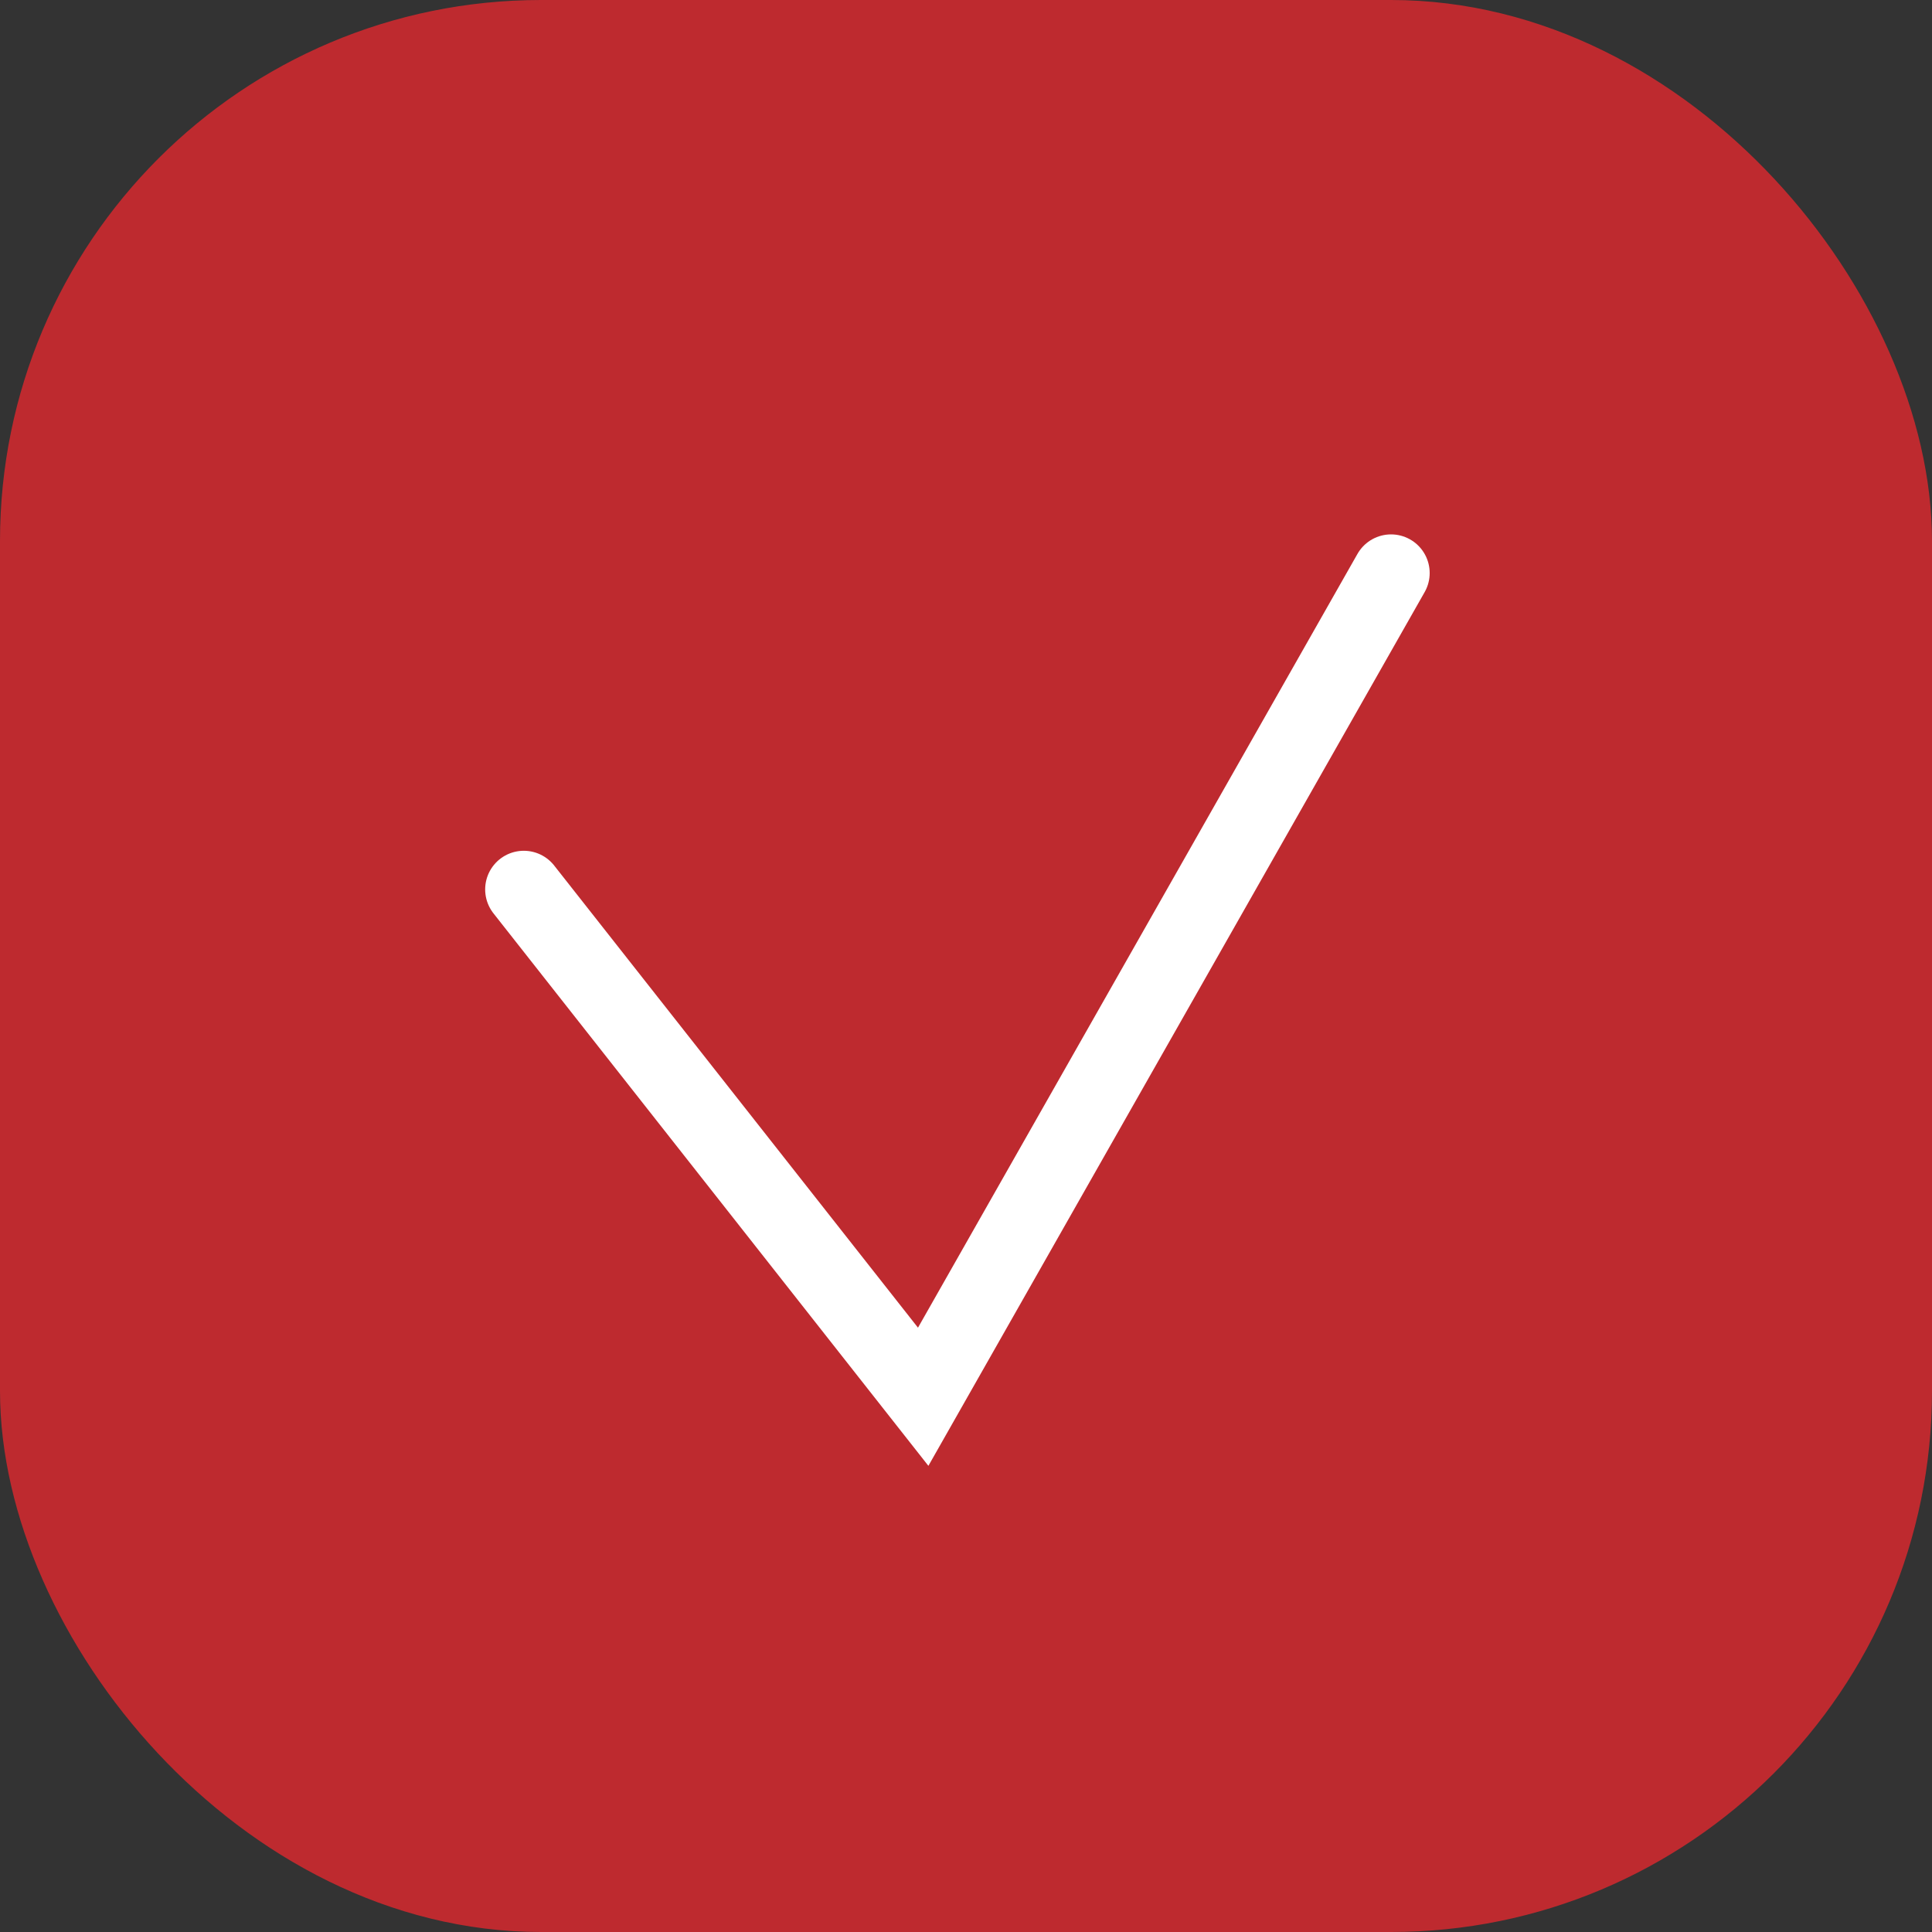 <svg width="25" height="25" viewBox="0 0 25 25" fill="none" xmlns="http://www.w3.org/2000/svg">
<rect x="0" y="0" width="25" height="25" fill="#333333" stroke="none"/>
<rect x="0.5" y="0.5" width="24" height="24" rx="6.5" fill="#BE2A2F" stroke="#BE2A2F"/>
<path d="M6.778 11.509L11.946 18.074L18 7.415" stroke="white" stroke-linecap="round"/>
</svg>
